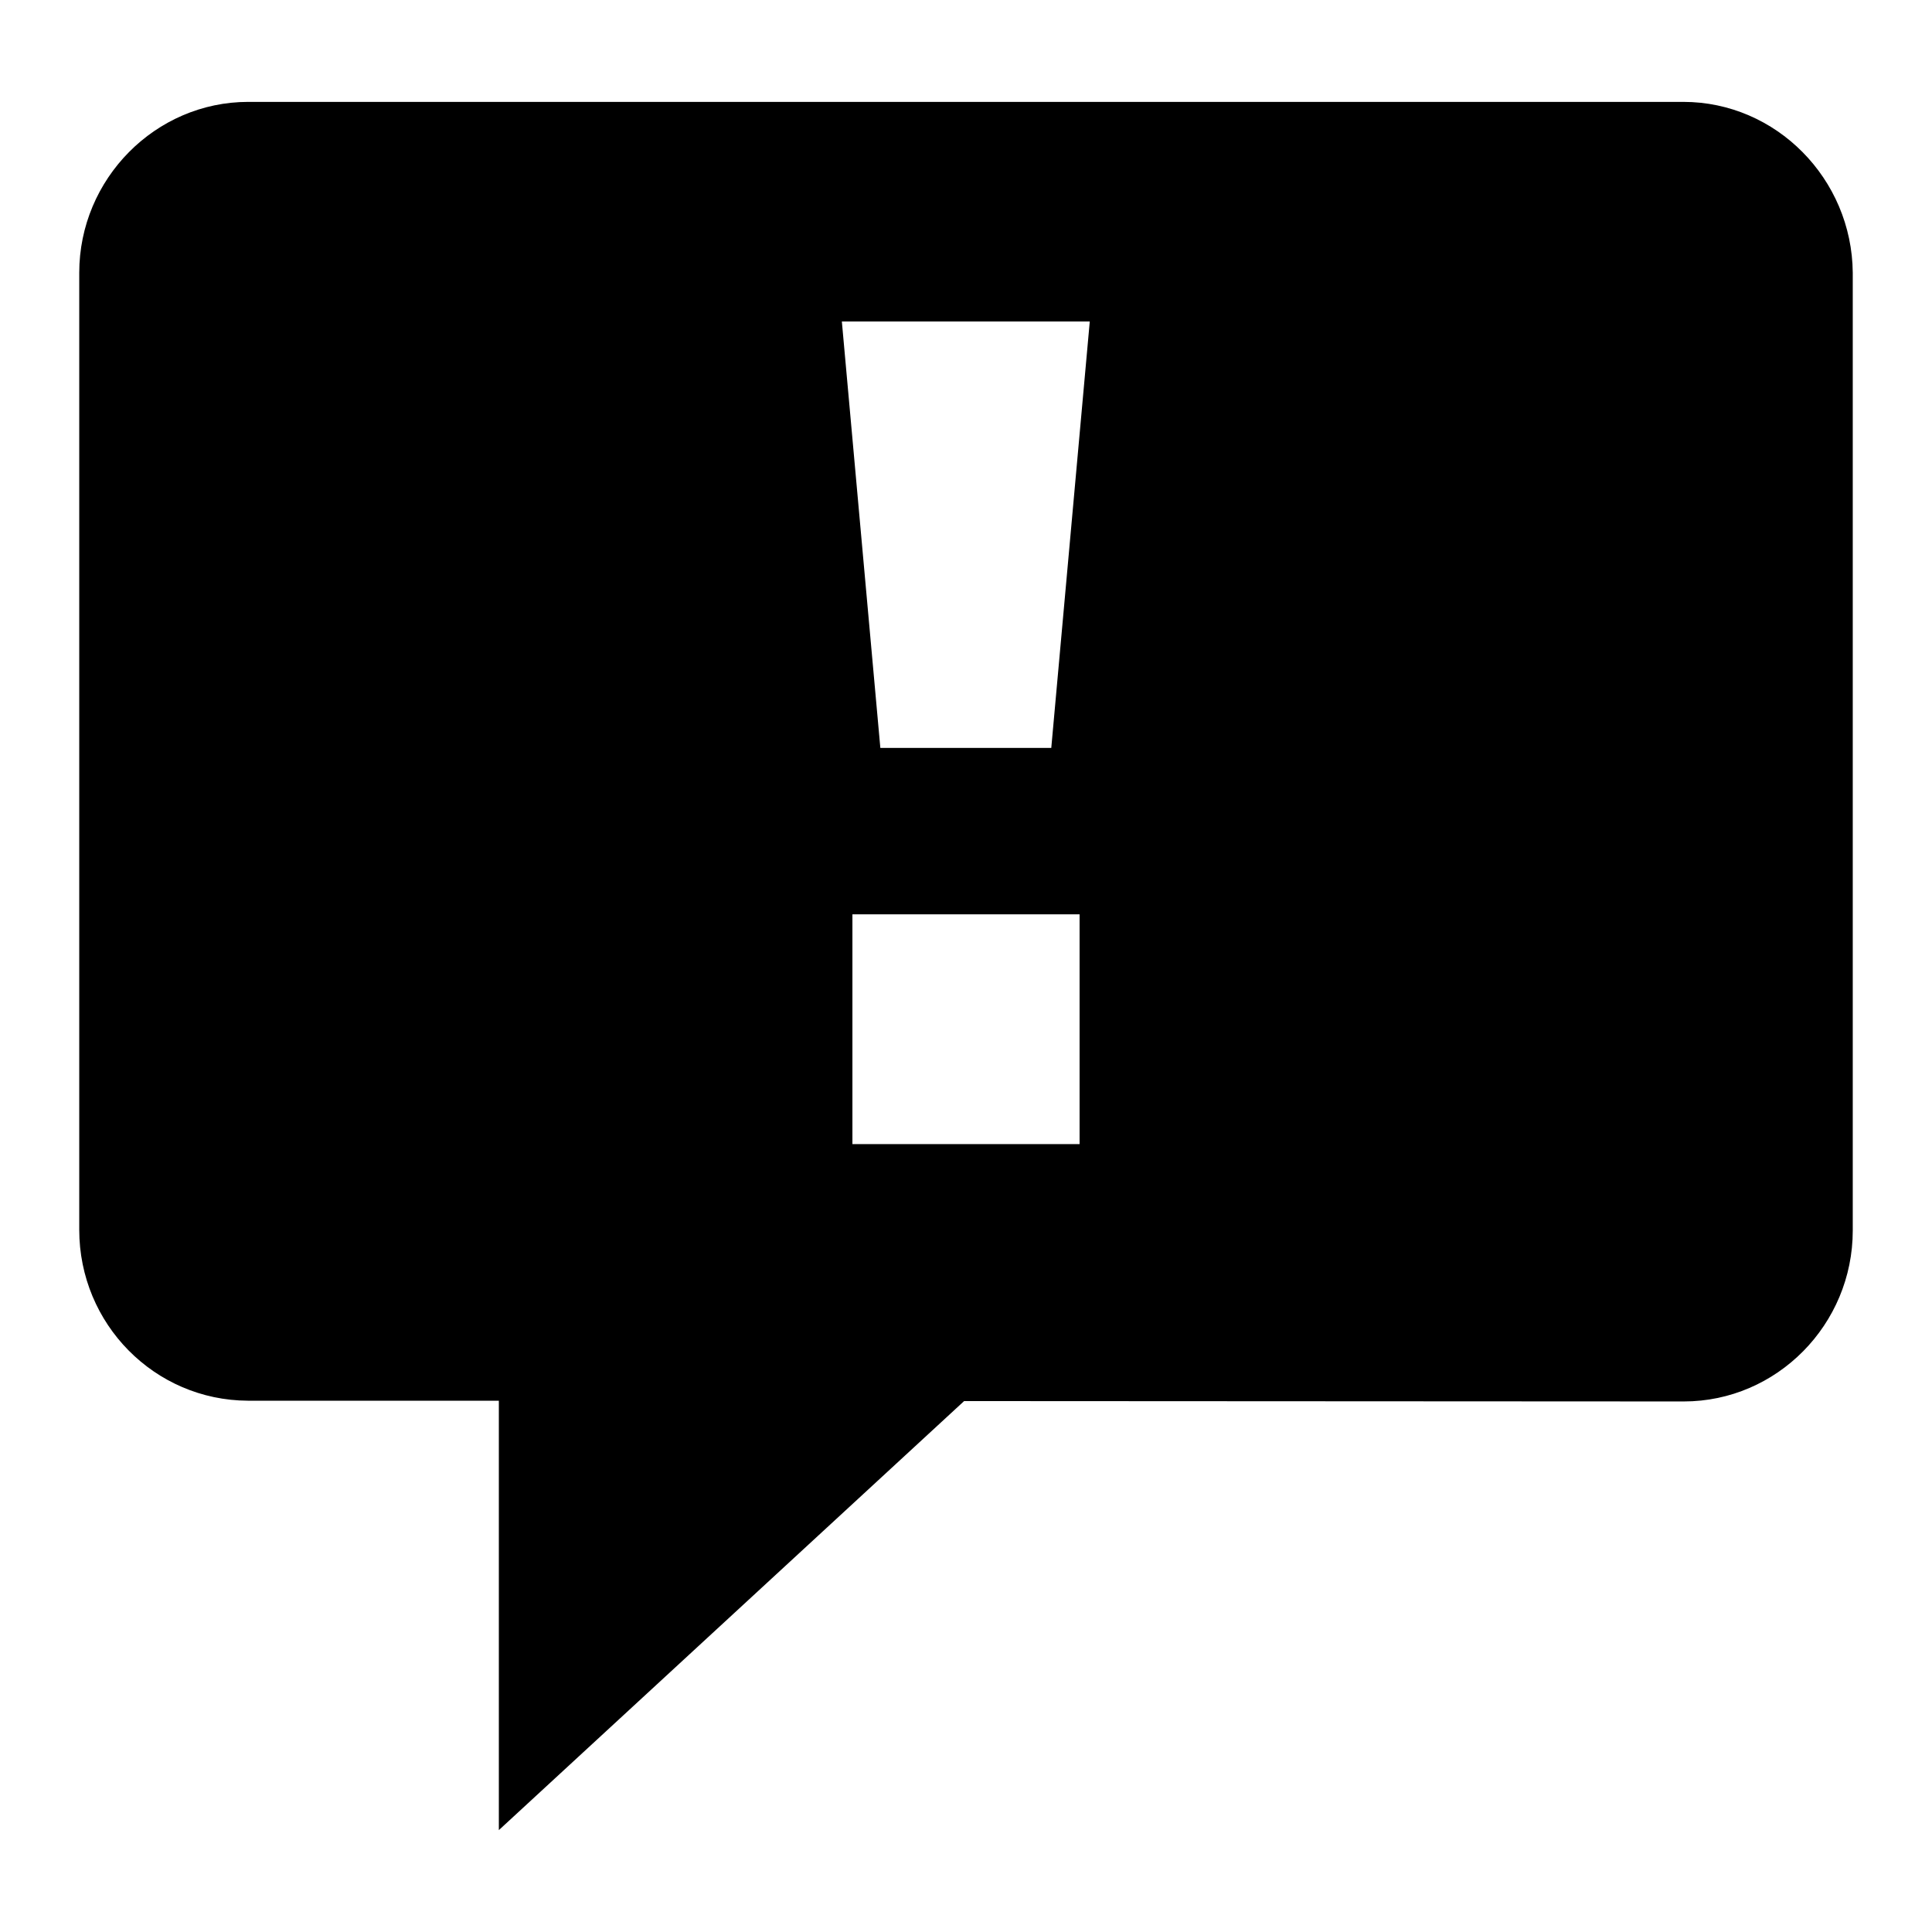 <?xml version="1.0" encoding="utf-8"?>
<!-- Generator: Adobe Illustrator 21.0.0, SVG Export Plug-In . SVG Version: 6.00 Build 0)  -->
<svg version="1.1" id="Capa_1" xmlns="http://www.w3.org/2000/svg" xmlns:xlink="http://www.w3.org/1999/xlink" x="0px" y="0px"
	 viewBox="0 0 512 512" style="enable-background:new 0 0 512 512;" xml:space="preserve">
<path d="M446.1,27H65.8C41.2,27,21,47.4,21,72.3v253.6c0,25,20,45.2,44.7,45.3h66.5V485l123.3-113.7l190.7,0.1
	c24.7,0,44.8-20.4,44.8-45.3V72.3C490.8,47.4,470.7,27,446.1,27z M286.1,303.2h-60.2v-60.9h60.2V303.2z M278.6,198.2h-45.3
	l-10.2-113h65.7L278.6,198.2z"/>
</svg>
